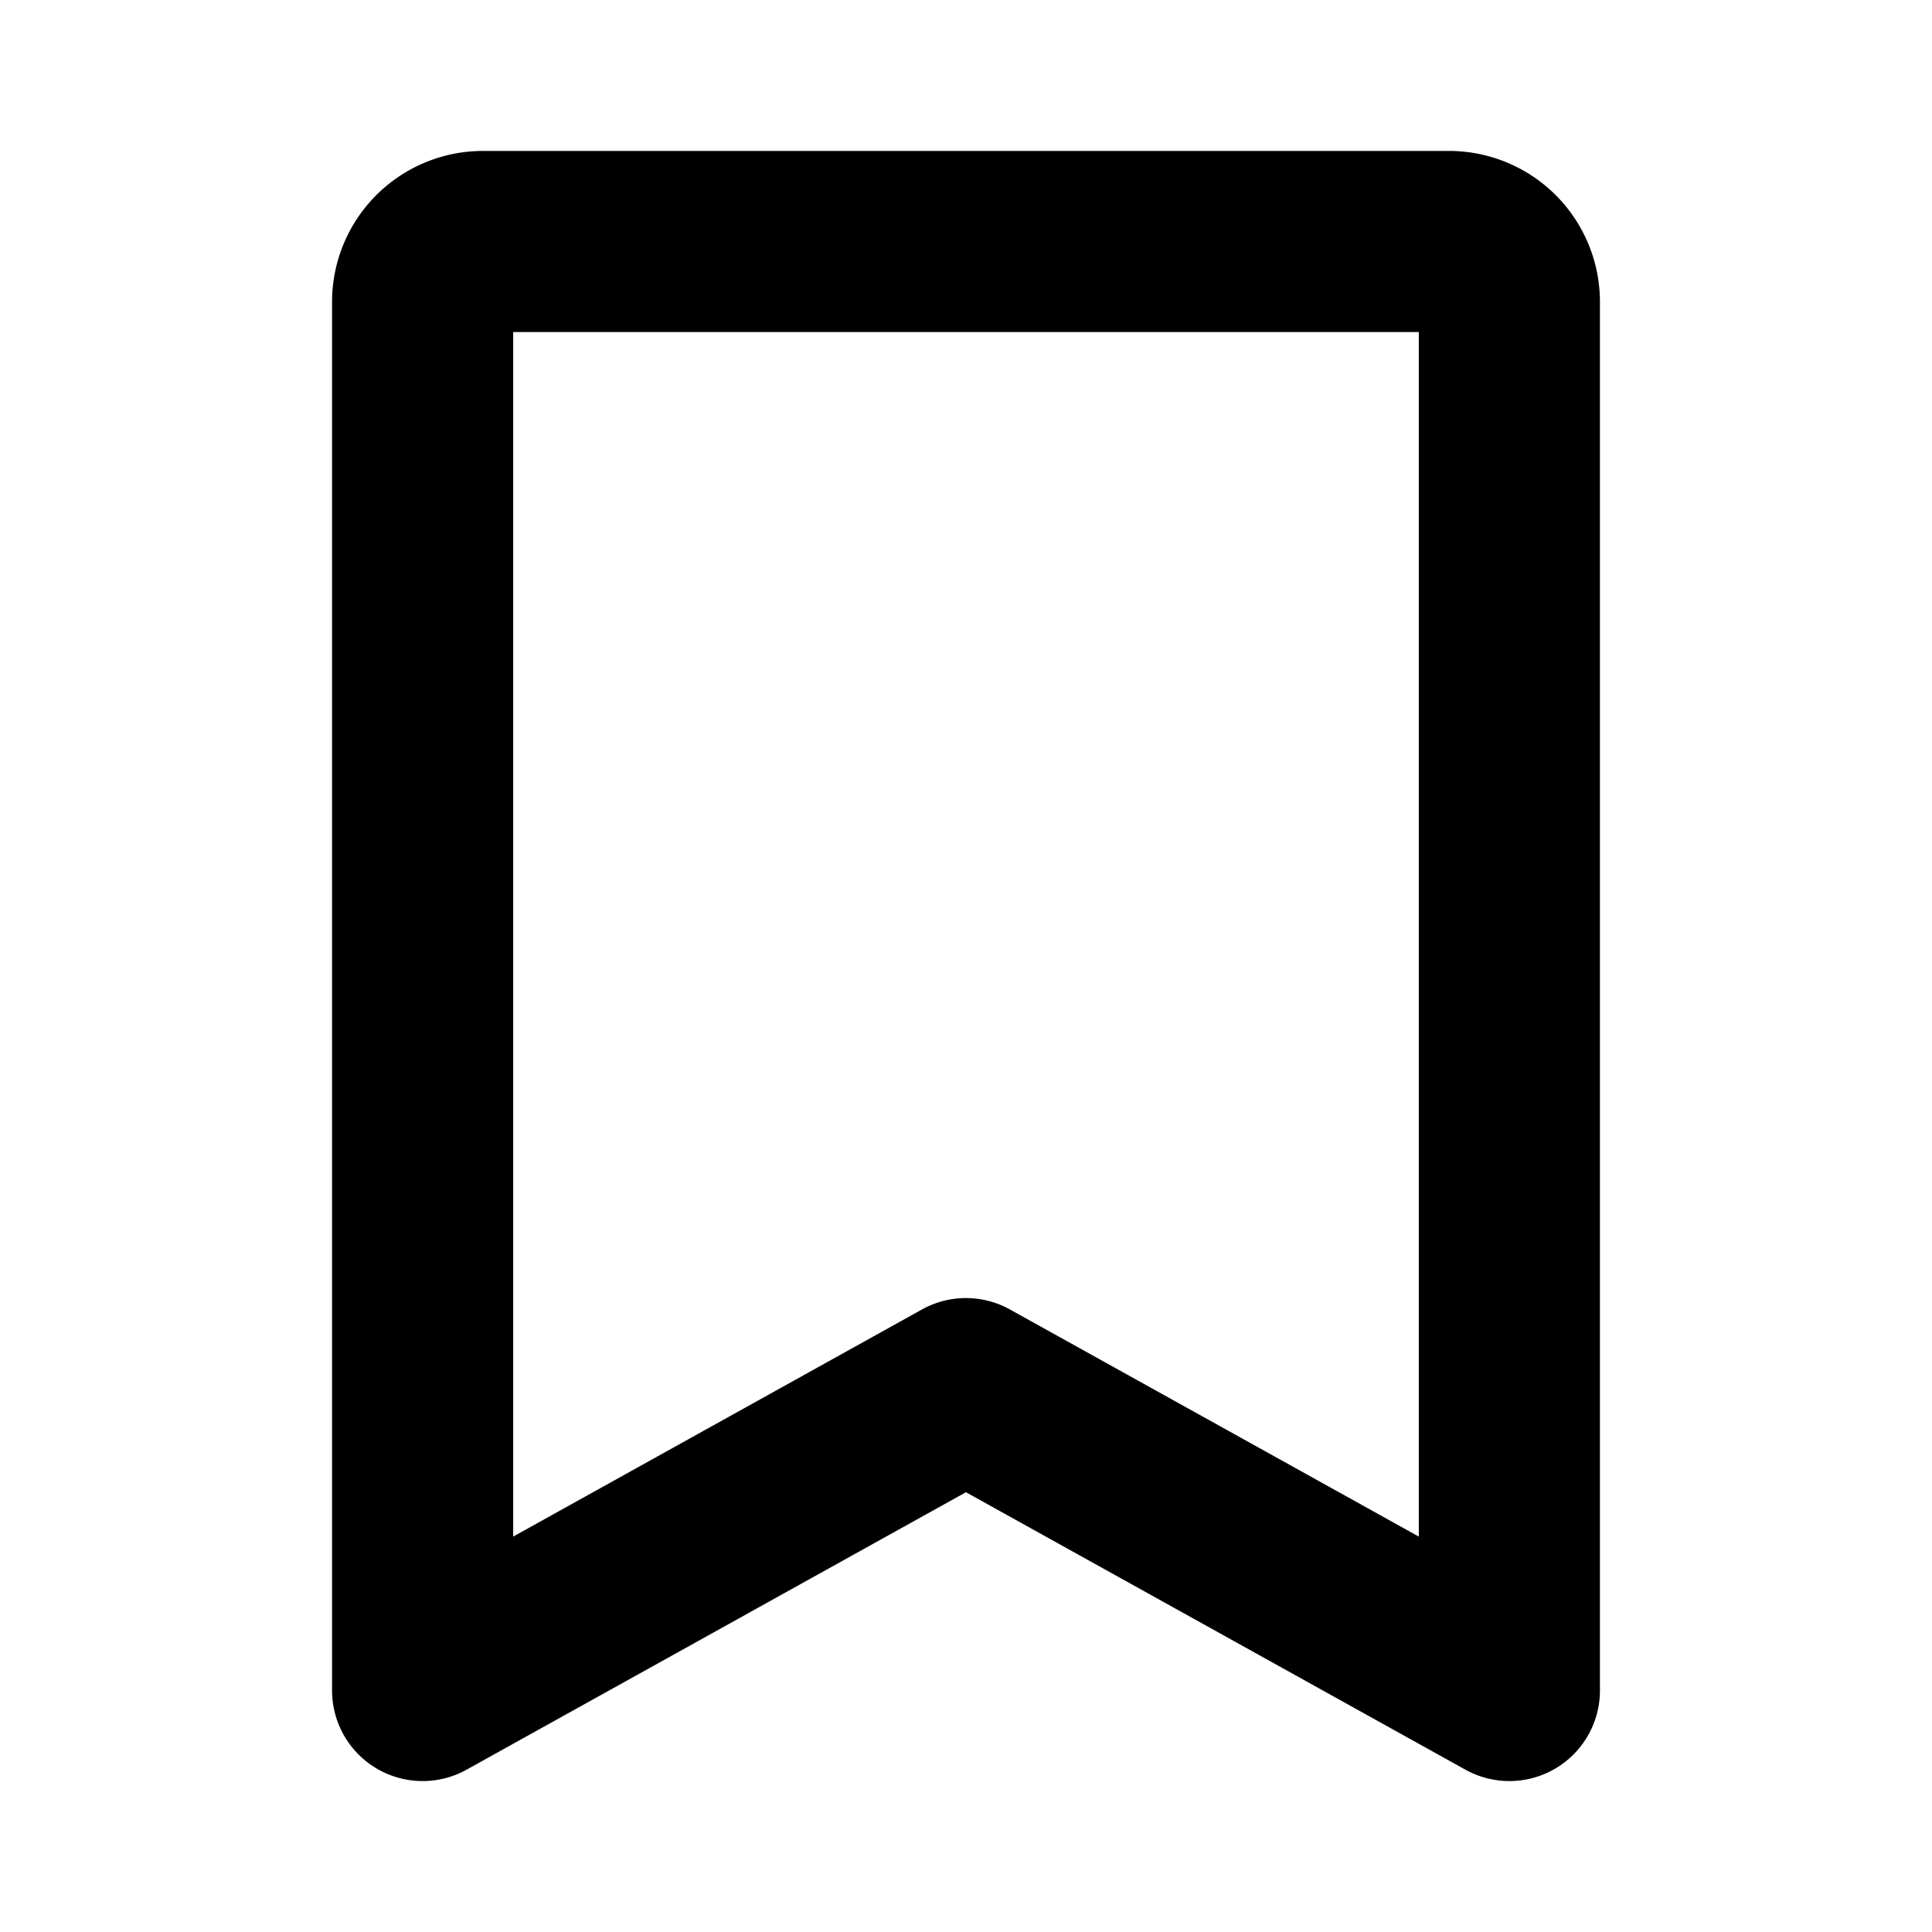 <svg id="Layer_1" data-name="Layer 1" xmlns="http://www.w3.org/2000/svg" viewBox="0 0 256 256">
  <rect width="256" height="256" fill="none"/>
  <path d="M200,224l-72.007-40L56,224V40a8,8,0,0,1,8-8H192a8,8,0,0,1,8,8Z" fill="none" stroke="#000" stroke-linecap="round" stroke-linejoin="round" stroke-width="24"/>
</svg>
